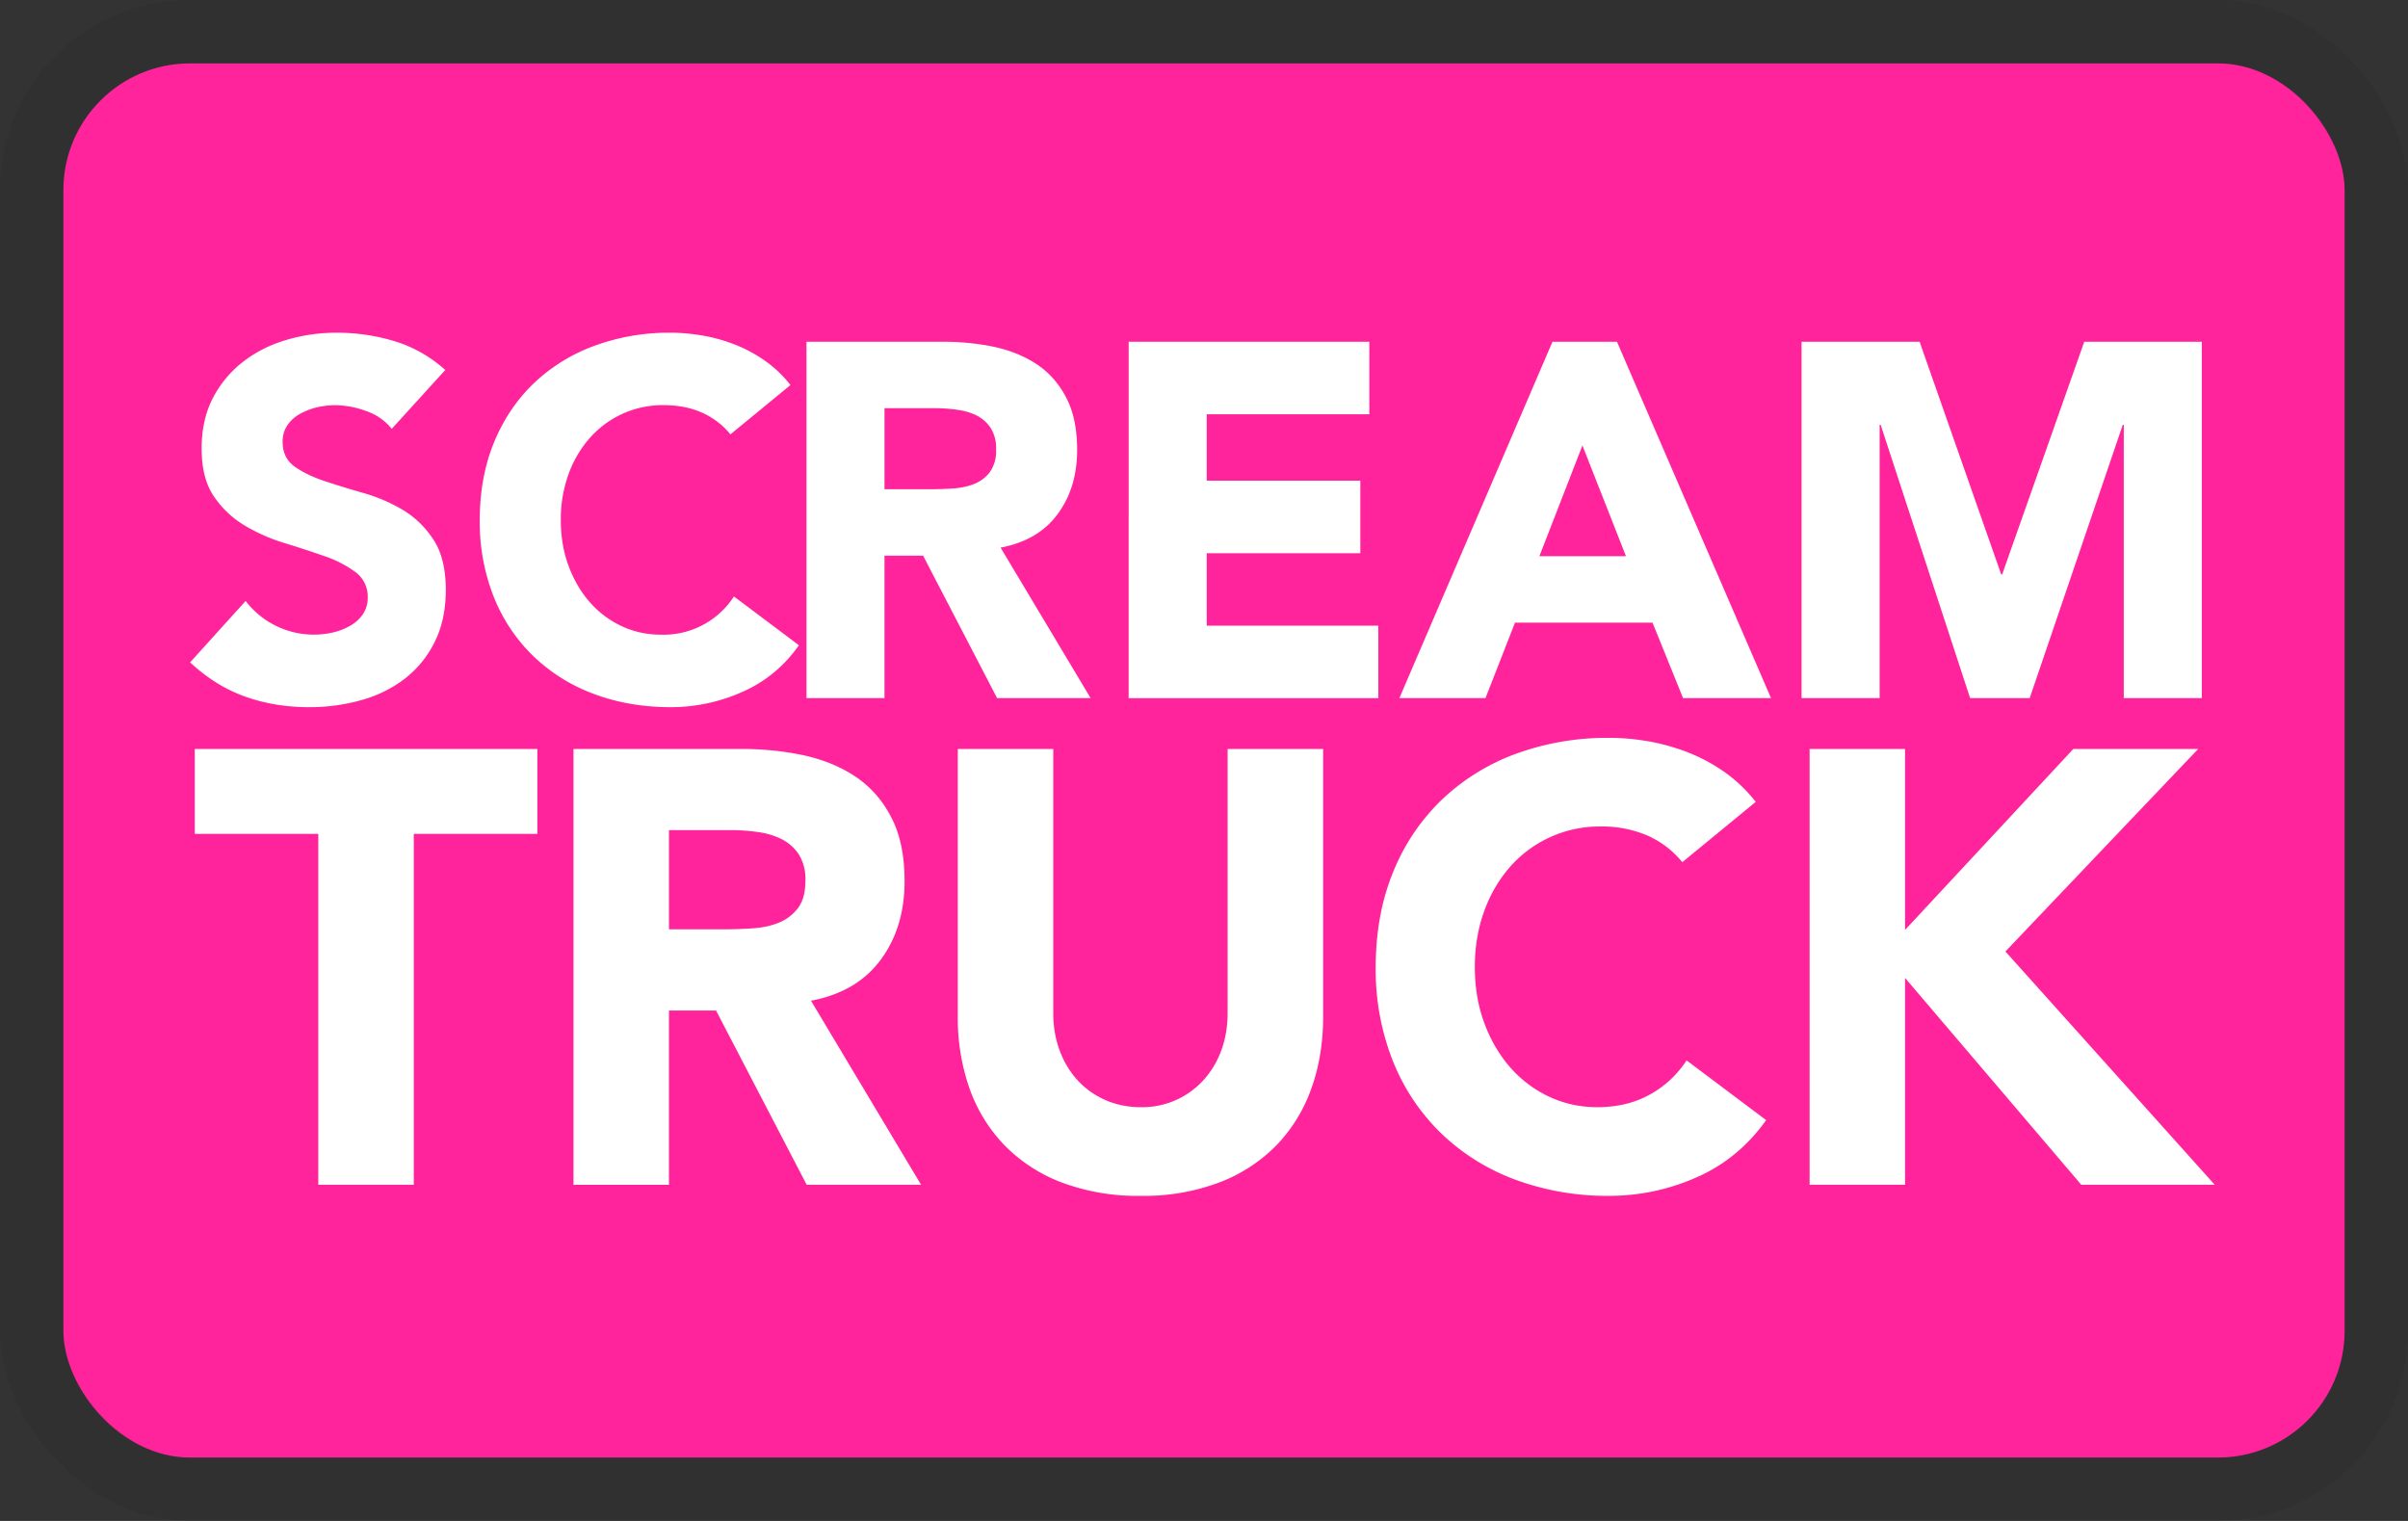 <svg width="38" height="24" viewBox="0 0 38 24" fill="none" xmlns="http://www.w3.org/2000/svg" role="img" aria-labelledby="pi-screamtruckwallet"><rect x="0" y="0" width="38" height="24" fill="#333333" stroke="none"/><title id="pi-screamtruckwallet">Scream Truck Wallet</title><rect x="1" y="1" width="36" height="22" rx="2" fill="#FF249C"/><rect x=".5" y=".5" width="37" height="23" rx="2.5" stroke="#000" stroke-opacity=".07"/><g clip-path="url(#clip0_551_1436)" fill-rule="evenodd" clip-rule="evenodd" fill="#fff"><path d="M6.182 6.767a.877.877 0 00-.407-.282 1.447 1.447 0 00-.486-.091c-.089 0-.181.01-.276.031a1.061 1.061 0 00-.268.1.585.585 0 00-.205.178.454.454 0 00-.08.27c0 .17.064.3.19.39.126.09.285.166.478.23.192.064.398.127.62.19.22.064.427.154.62.27.191.117.35.273.477.47.126.195.19.457.19.786 0 .312-.058.585-.174.818a1.656 1.656 0 01-.47.58 1.986 1.986 0 01-.687.34 3 3 0 01-.825.112c-.363 0-.7-.056-1.01-.167-.311-.11-.6-.29-.869-.54l.876-.969a1.355 1.355 0 001.378.497.994.994 0 00.276-.108.598.598 0 00.198-.182.458.458 0 00.075-.262.477.477 0 00-.194-.401 1.787 1.787 0 00-.485-.25 15.189 15.189 0 00-.632-.207 2.812 2.812 0 01-.631-.278 1.52 1.52 0 01-.486-.46c-.13-.191-.193-.443-.193-.755 0-.302.059-.567.177-.795a1.72 1.72 0 01.474-.571c.197-.154.425-.27.683-.346.258-.077.523-.115.797-.115.316 0 .621.045.916.135.295.09.56.241.798.453l-.845.929zm5.345.087a1.21 1.21 0 00-.446-.341c-.177-.08-.38-.12-.612-.12a1.533 1.533 0 00-1.157.513 1.757 1.757 0 00-.34.576 2.079 2.079 0 00-.122.723c0 .264.041.507.123.726.081.22.193.41.335.572.142.162.31.287.502.377.192.09.398.135.62.135a1.322 1.322 0 001.152-.603l1.026.77c-.236.334-.536.58-.9.739a2.772 2.772 0 01-1.12.238c-.438 0-.84-.069-1.209-.206a2.762 2.762 0 01-.955-.592 2.683 2.683 0 01-.628-.933 3.193 3.193 0 01-.225-1.223c0-.45.075-.858.225-1.224.15-.365.36-.676.628-.933a2.76 2.76 0 01.955-.591 3.423 3.423 0 011.208-.207c.158 0 .322.015.494.044.17.029.34.075.505.139.166.063.325.148.478.254.152.106.29.235.41.389l-.947.778zm2.431.866h.727c.11 0 .227-.004.351-.012.124-.008.236-.032.336-.071a.58.58 0 00.248-.187.57.57 0 00.099-.357.598.598 0 00-.087-.342.584.584 0 00-.22-.195.982.982 0 00-.309-.09 2.51 2.51 0 00-.34-.025h-.805v1.28zm-1.231-2.327h2.163c.284 0 .554.028.81.083.254.056.478.149.67.278.192.13.345.305.458.525.114.22.17.493.17.822 0 .397-.103.734-.308 1.012-.205.278-.505.454-.9.528l1.421 2.375h-1.476l-1.168-2.248h-.609v2.248h-1.231V5.393zm5.084 0h3.798v1.144h-2.566v1.048h2.424V8.73h-2.424v1.143h2.708v1.144h-3.94V5.393zm7.161 1.636l-.679 1.747h1.366l-.687-1.747zm-.474-1.636h1.019l2.431 5.623H26.56l-.482-1.191h-2.17l-.466 1.191h-1.359l2.416-5.623zm3.932 0h1.863l1.287 3.67h.016l1.295-3.67h1.855v5.623h-1.231V6.703h-.016l-1.469 4.313h-.94l-1.412-4.313h-.016v4.313H28.43V5.393zM5.024 13.158h-1.95v-1.34H8.48v1.34H6.53v5.537H5.023v-5.537zm5.533 1.506h.888c.135 0 .278-.005.43-.015.151-.01.288-.038.41-.087a.71.71 0 00.304-.228c.081-.104.121-.25.121-.438a.729.729 0 00-.106-.417.711.711 0 00-.27-.238 1.197 1.197 0 00-.377-.112c-.142-.02-.28-.03-.415-.03h-.985v1.565zM9.05 11.818h2.646c.348 0 .678.034.99.101.312.069.586.182.82.34.236.16.423.373.561.642.139.268.208.604.208 1.005 0 .486-.126.899-.377 1.239-.251.34-.618.555-1.1.646l1.737 2.904H12.73l-1.43-2.749h-.743v2.75H9.05v-6.878zm11.83 4.225c0 .408-.061.784-.184 1.127a2.484 2.484 0 01-.545.894 2.5 2.5 0 01-.903.592 3.36 3.36 0 01-1.246.214 3.4 3.4 0 01-1.255-.214 2.497 2.497 0 01-.903-.592 2.478 2.478 0 01-.546-.894 3.33 3.33 0 01-.183-1.127v-4.225h1.506v4.167c0 .214.034.412.102.593.067.181.162.338.284.47.123.134.27.237.44.312.17.074.356.111.555.111a1.305 1.305 0 00.985-.422 1.42 1.42 0 00.285-.471c.067-.181.101-.38.101-.593v-4.167h1.507v4.225zm5.668-2.438a1.481 1.481 0 00-.545-.418 1.807 1.807 0 00-.749-.145 1.878 1.878 0 00-1.415.626 2.156 2.156 0 00-.415.704c-.1.273-.15.567-.15.885 0 .323.05.62.15.888.1.27.237.502.41.7.174.197.379.351.614.461.235.11.487.165.758.165.309 0 .582-.064.82-.194.239-.13.435-.31.59-.544l1.255.942c-.29.408-.657.71-1.1.904a3.392 3.392 0 01-1.372.291 4.193 4.193 0 01-1.478-.252 3.38 3.38 0 01-1.168-.724 3.284 3.284 0 01-.768-1.141 3.903 3.903 0 01-.275-1.496c0-.551.092-1.05.275-1.497a3.29 3.29 0 01.768-1.141 3.38 3.38 0 011.168-.724 4.204 4.204 0 011.478-.252 3.6 3.6 0 01.604.053c.209.036.415.093.618.17.202.078.397.181.584.31.187.13.354.29.502.477l-1.159.952zm2.009-1.787h1.506v2.856l2.656-2.856h1.97l-3.042 3.196 3.303 3.681h-2.106l-2.781-3.264v3.264h-1.506v-6.877z"/></g><defs><clipPath id="clip0_551_1436"><path fill="#fff" transform="translate(3 5.25)" d="M0 0h32v13.651H0z"/></clipPath></defs></svg>